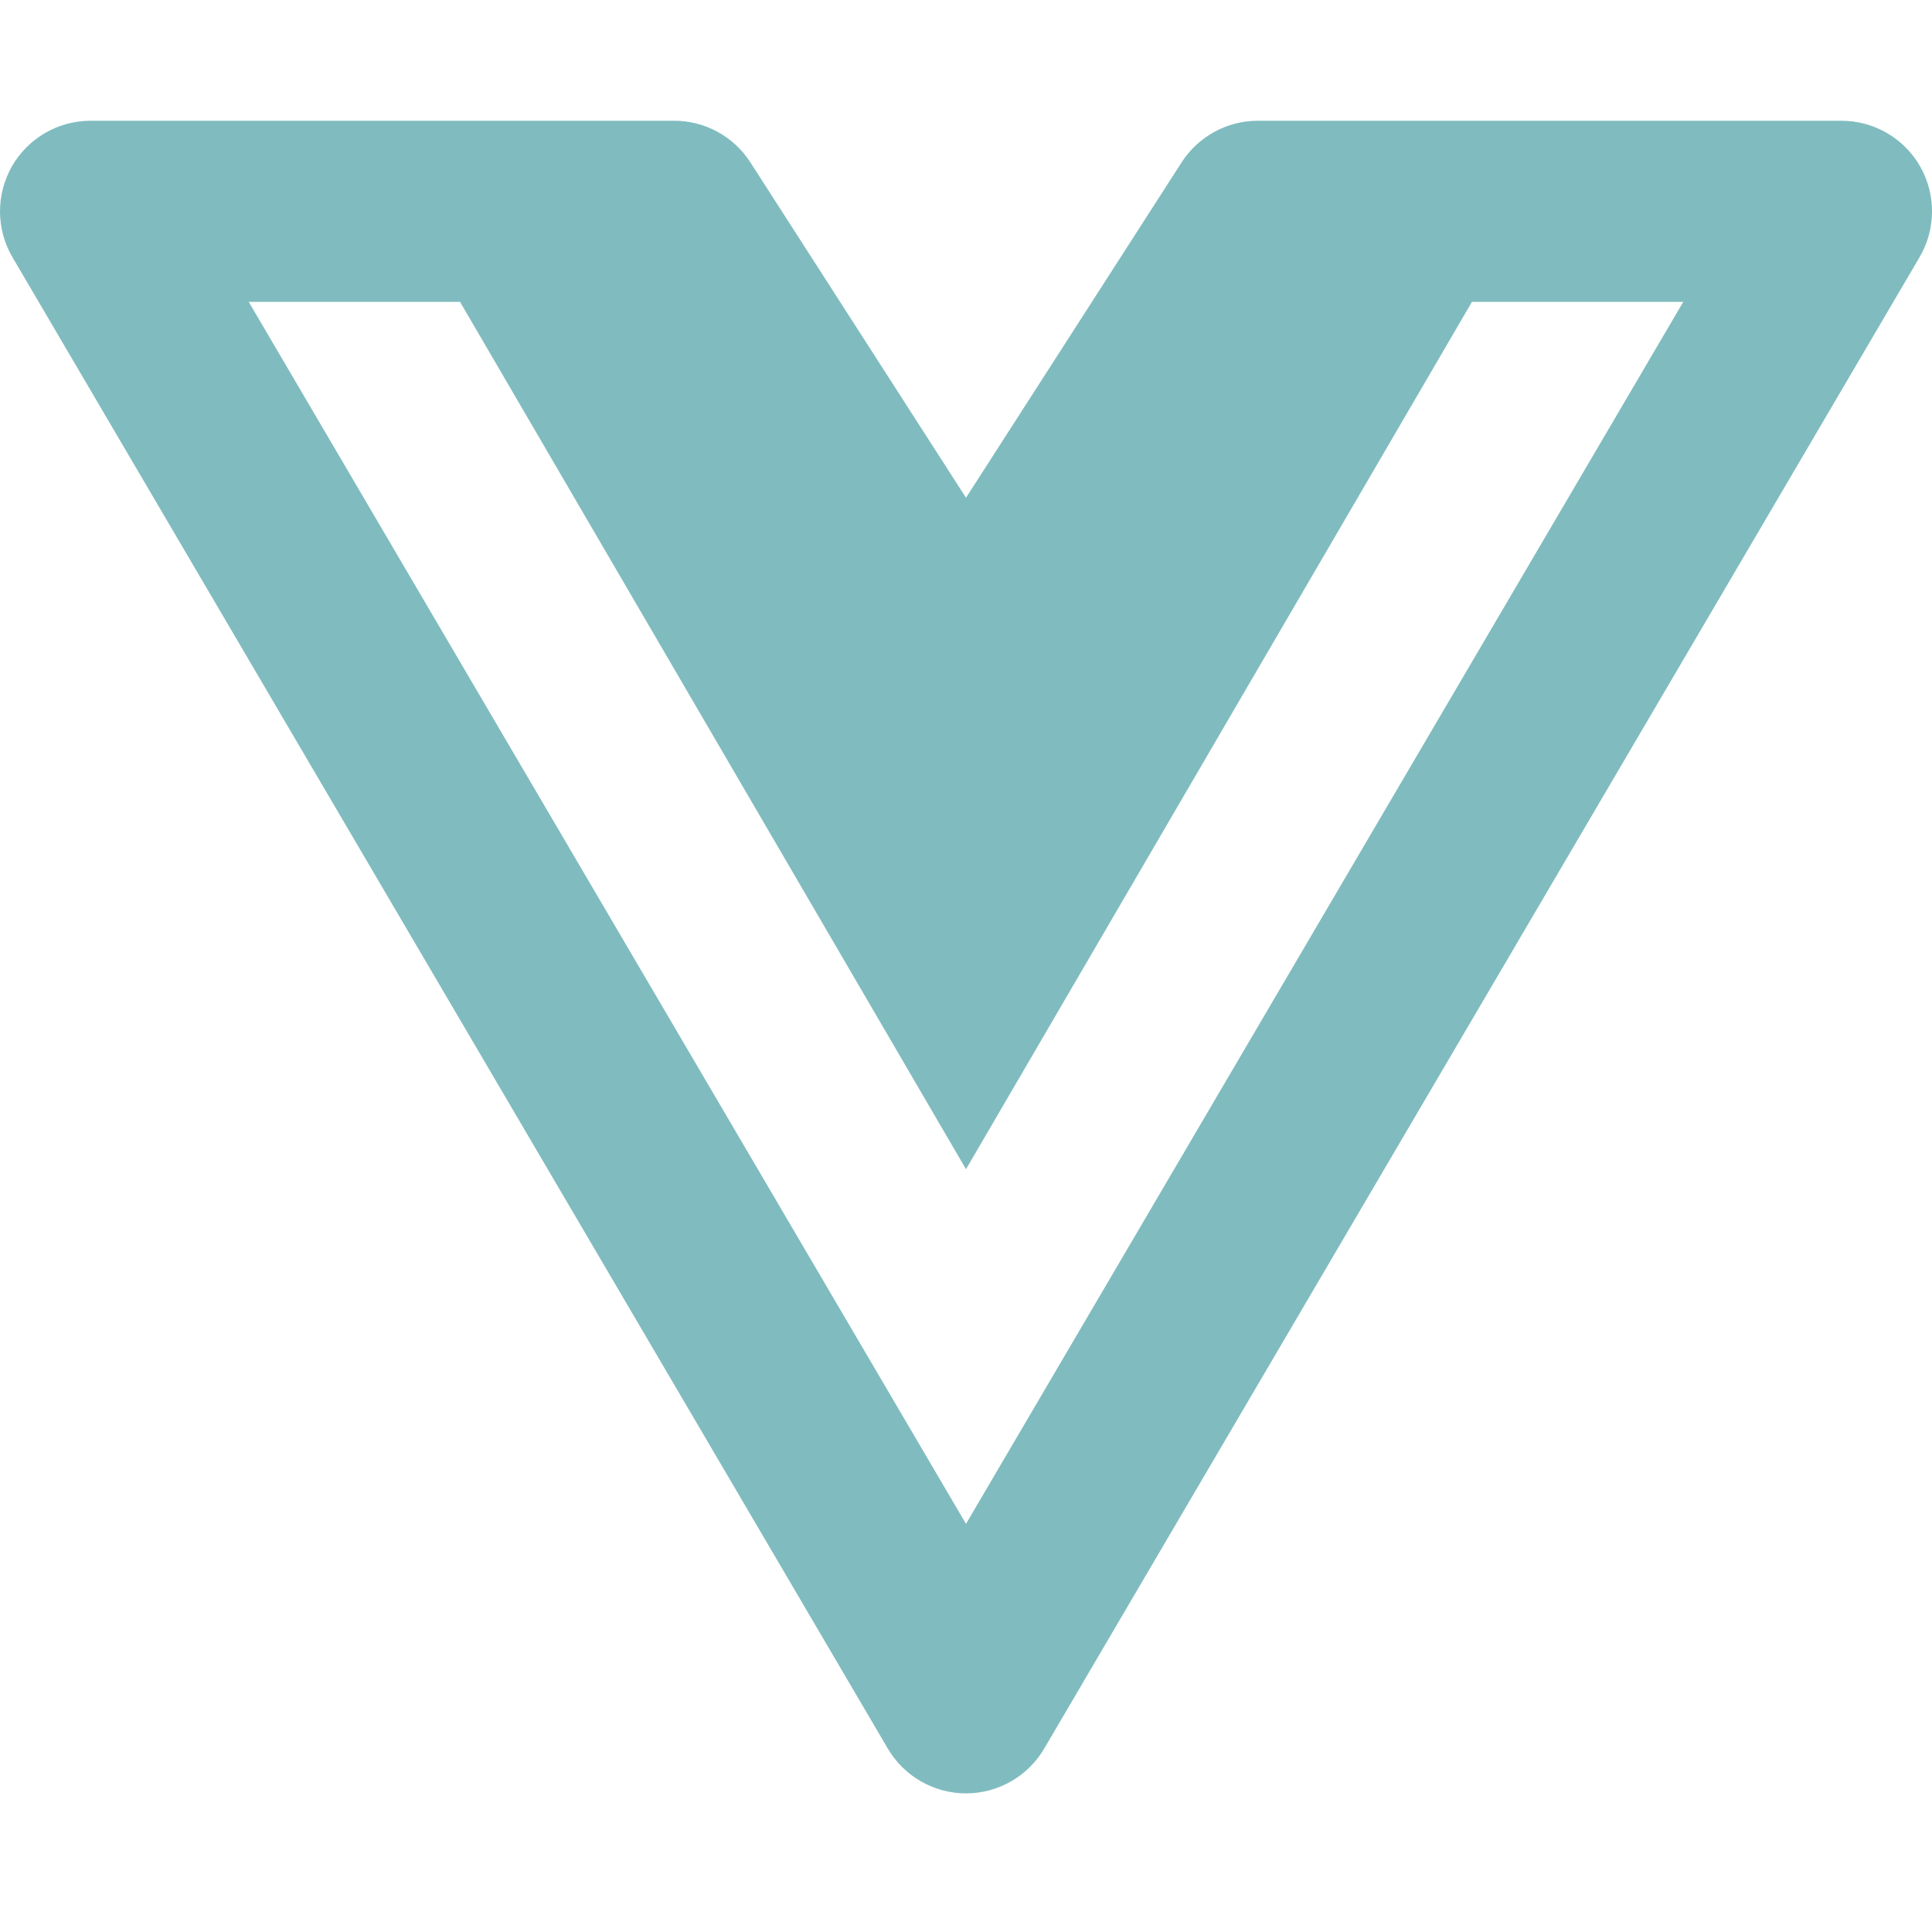 <?xml version="1.0" encoding="utf-8"?><!-- Uploaded to: SVG Repo, www.svgrepo.com, Generator: SVG Repo Mixer Tools -->
<svg width="800px" height="800px" viewBox="0 0 16 16" fill="none" xmlns="http://www.w3.org/2000/svg">
<path fill-rule="nonzero" clip-rule="nonzero" d="M11.753 1H10.417C10.162 1 9.924 1.13 9.786 1.344L8 4.122L6.214 1.344C6.076 1.13 5.839 1 5.583 1H0.75C0.481 1 0.233 1.144 0.099 1.377C-0.034 1.611 -0.033 1.898 0.103 2.13L7.353 14.482C7.488 14.711 7.734 14.852 8 14.852C8.266 14.852 8.512 14.711 8.647 14.482L15.897 2.13C16.033 1.898 16.035 1.611 15.901 1.377C15.767 1.144 15.519 1 15.25 1H11.767C11.762 1 11.757 1 11.753 1ZM3.81 2.5L8 9.683L12.19 2.5H13.94L8 12.62L2.06 2.5H3.81Z" fill="#80bcbf"/>
</svg>